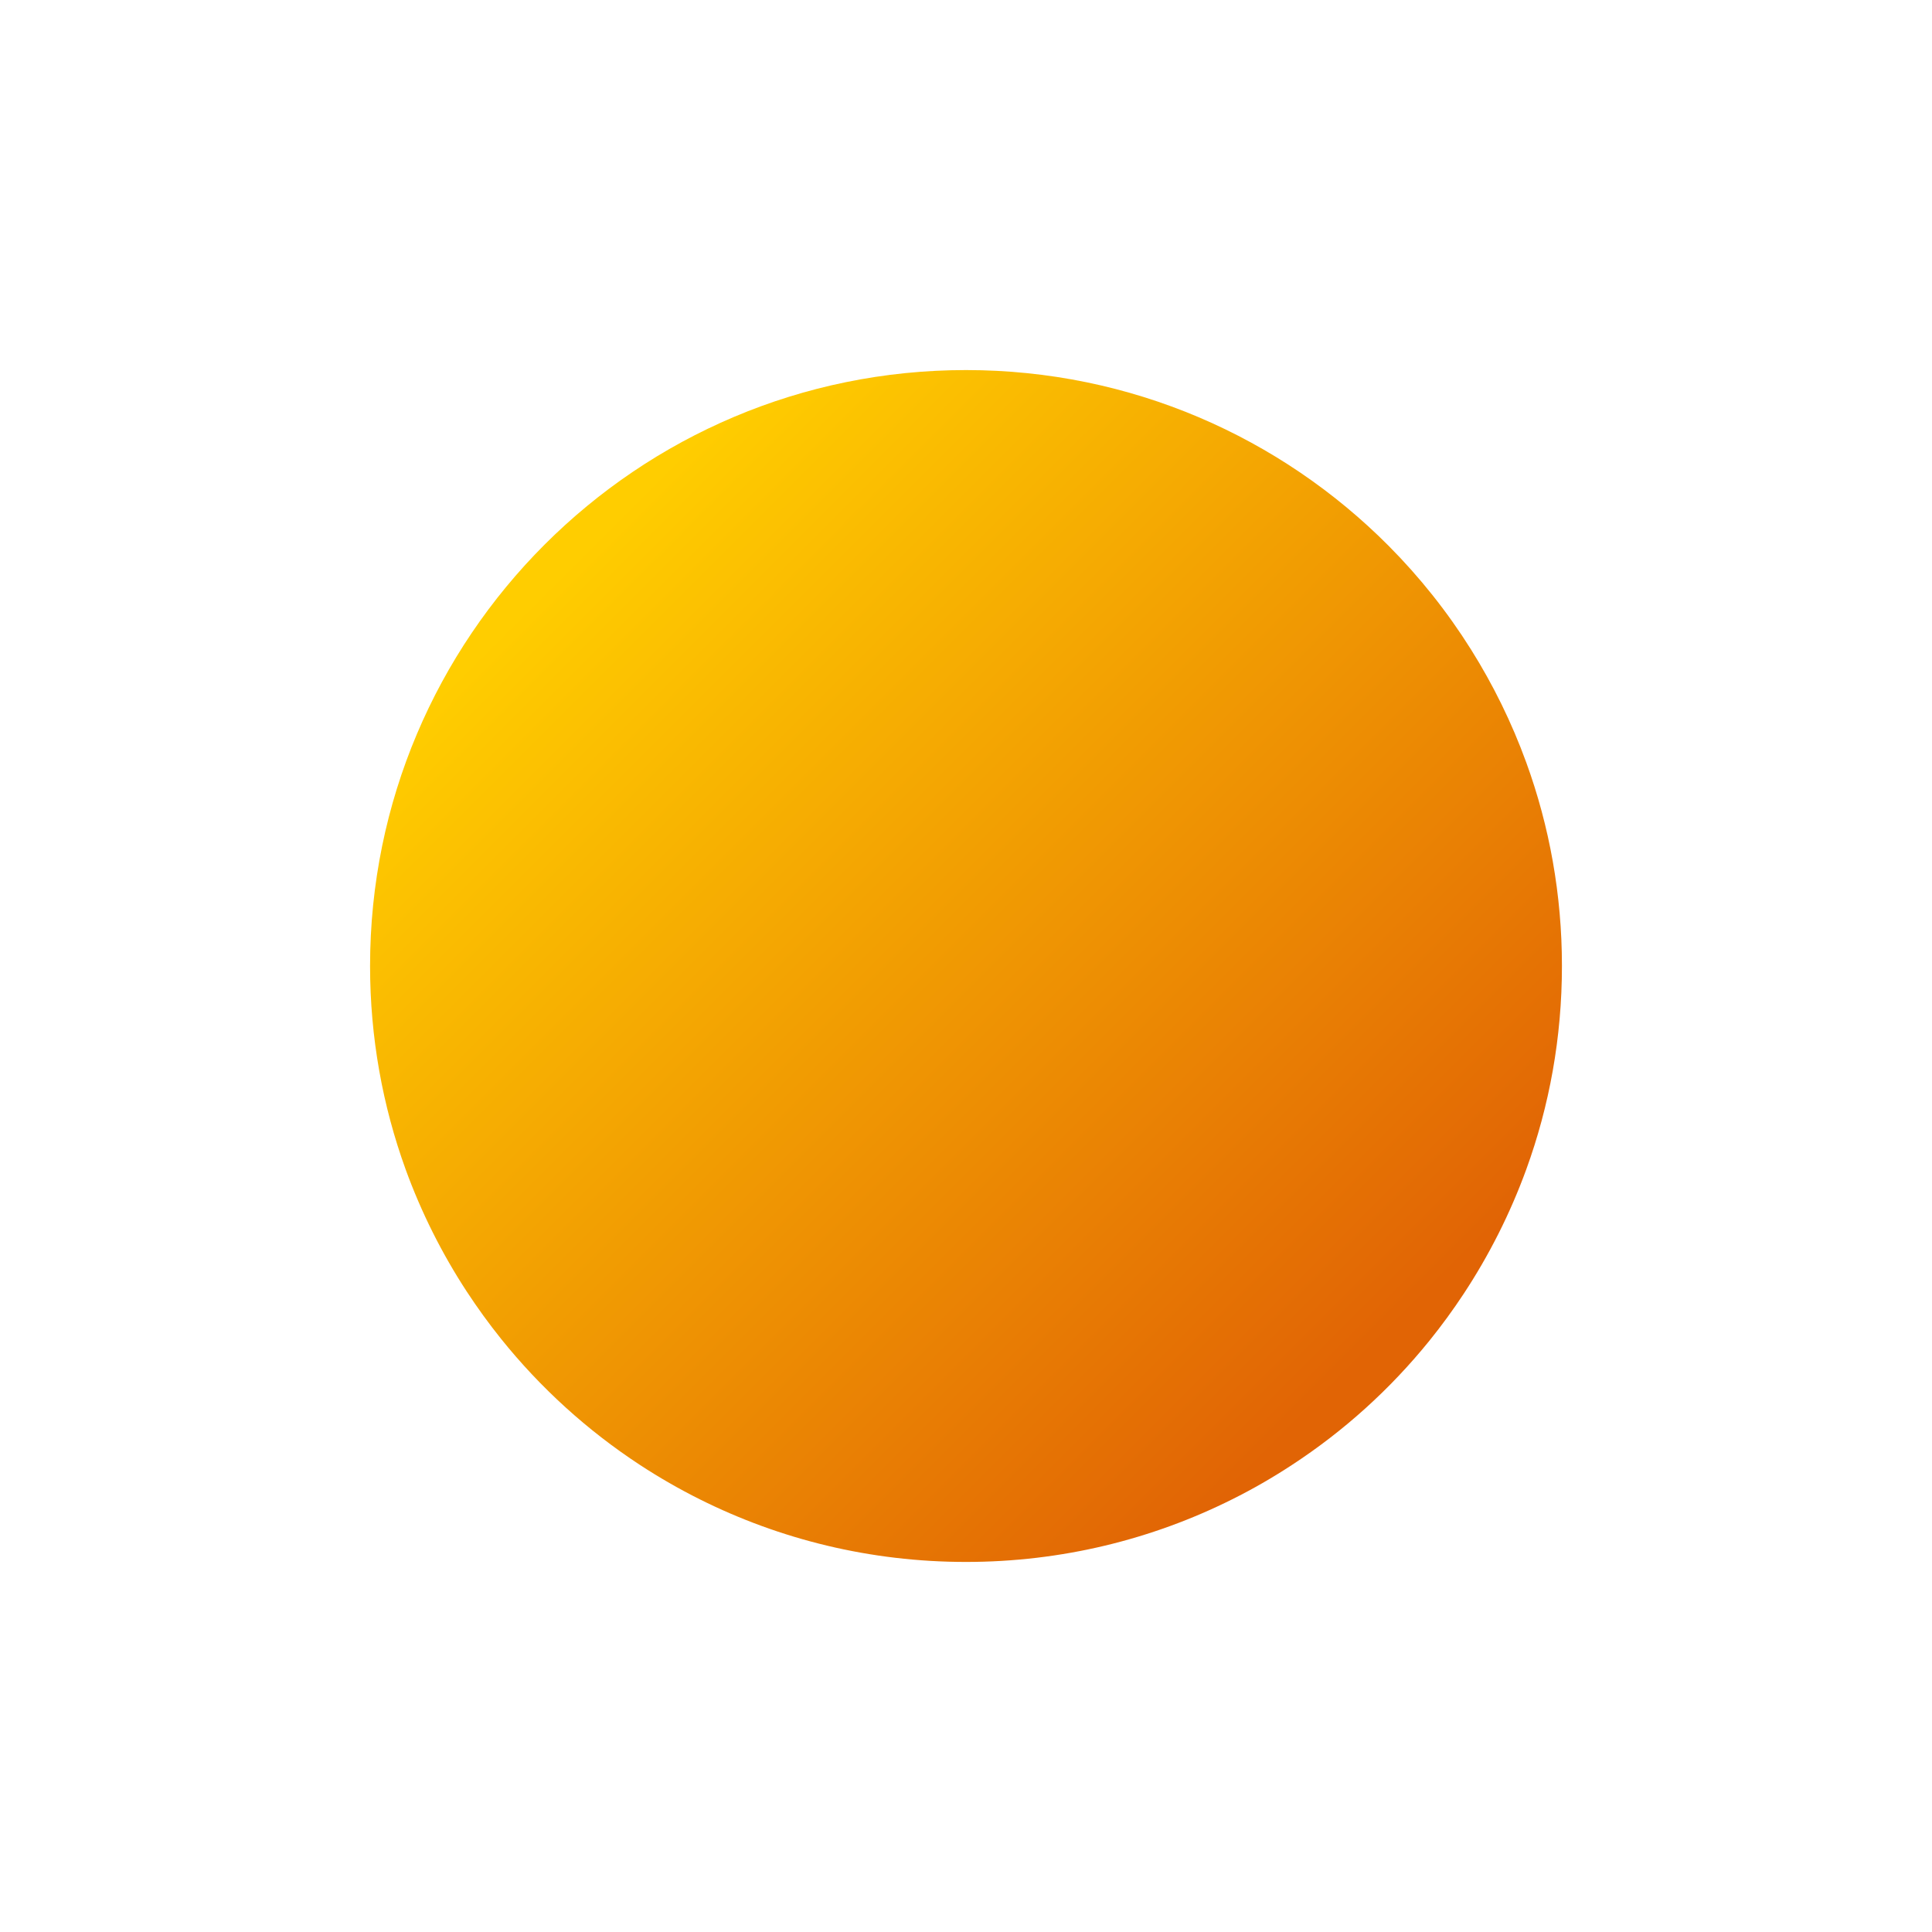 <svg xmlns="http://www.w3.org/2000/svg" xmlns:svg="http://www.w3.org/2000/svg" id="svg9" width="22" height="22" version="1.1"><defs id="defs3"><style id="current-color-scheme" type="text/css"/><linearGradient id="linearGradient885" x1="5.959" x2="16.556" y1="1.046" y2="11.644" gradientTransform="matrix(0.855,0,0,0.855,1.28,5.618)" gradientUnits="userSpaceOnUse"><stop id="stop826" offset="0" stop-color="#ffcd00"/><stop id="stop828" offset="1" stop-color="#e16405"/></linearGradient></defs><path style="fill:url(#linearGradient885);stroke-width:.027" id="path851" d="m 17.786,11 c 0,0.814 -0.143,1.593 -0.406,2.316 -0.183,0.502 -0.423,0.977 -0.713,1.417 -0.122,0.185 -0.252,0.363 -0.391,0.535 -0.444,0.549 -0.972,1.027 -1.565,1.414 -0.218,0.143 -0.445,0.274 -0.68,0.391 -0.912,0.456 -1.942,0.713 -3.031,0.713 -1.09,0 -2.119,-0.257 -3.031,-0.713 C 7.734,16.956 7.507,16.825 7.288,16.682 6.688,16.289 6.154,15.804 5.706,15.246 5.567,15.073 5.437,14.893 5.315,14.707 5.032,14.274 4.798,13.808 4.619,13.316 4.357,12.593 4.214,11.813 4.214,11 c 0,-3.748 3.038,-6.786 6.786,-6.786 1.881,0 3.584,0.766 4.813,2.002 0.354,0.356 0.669,0.752 0.937,1.179 0.253,0.403 0.465,0.834 0.63,1.288 0.263,0.723 0.406,1.503 0.406,2.316 z"/></svg>